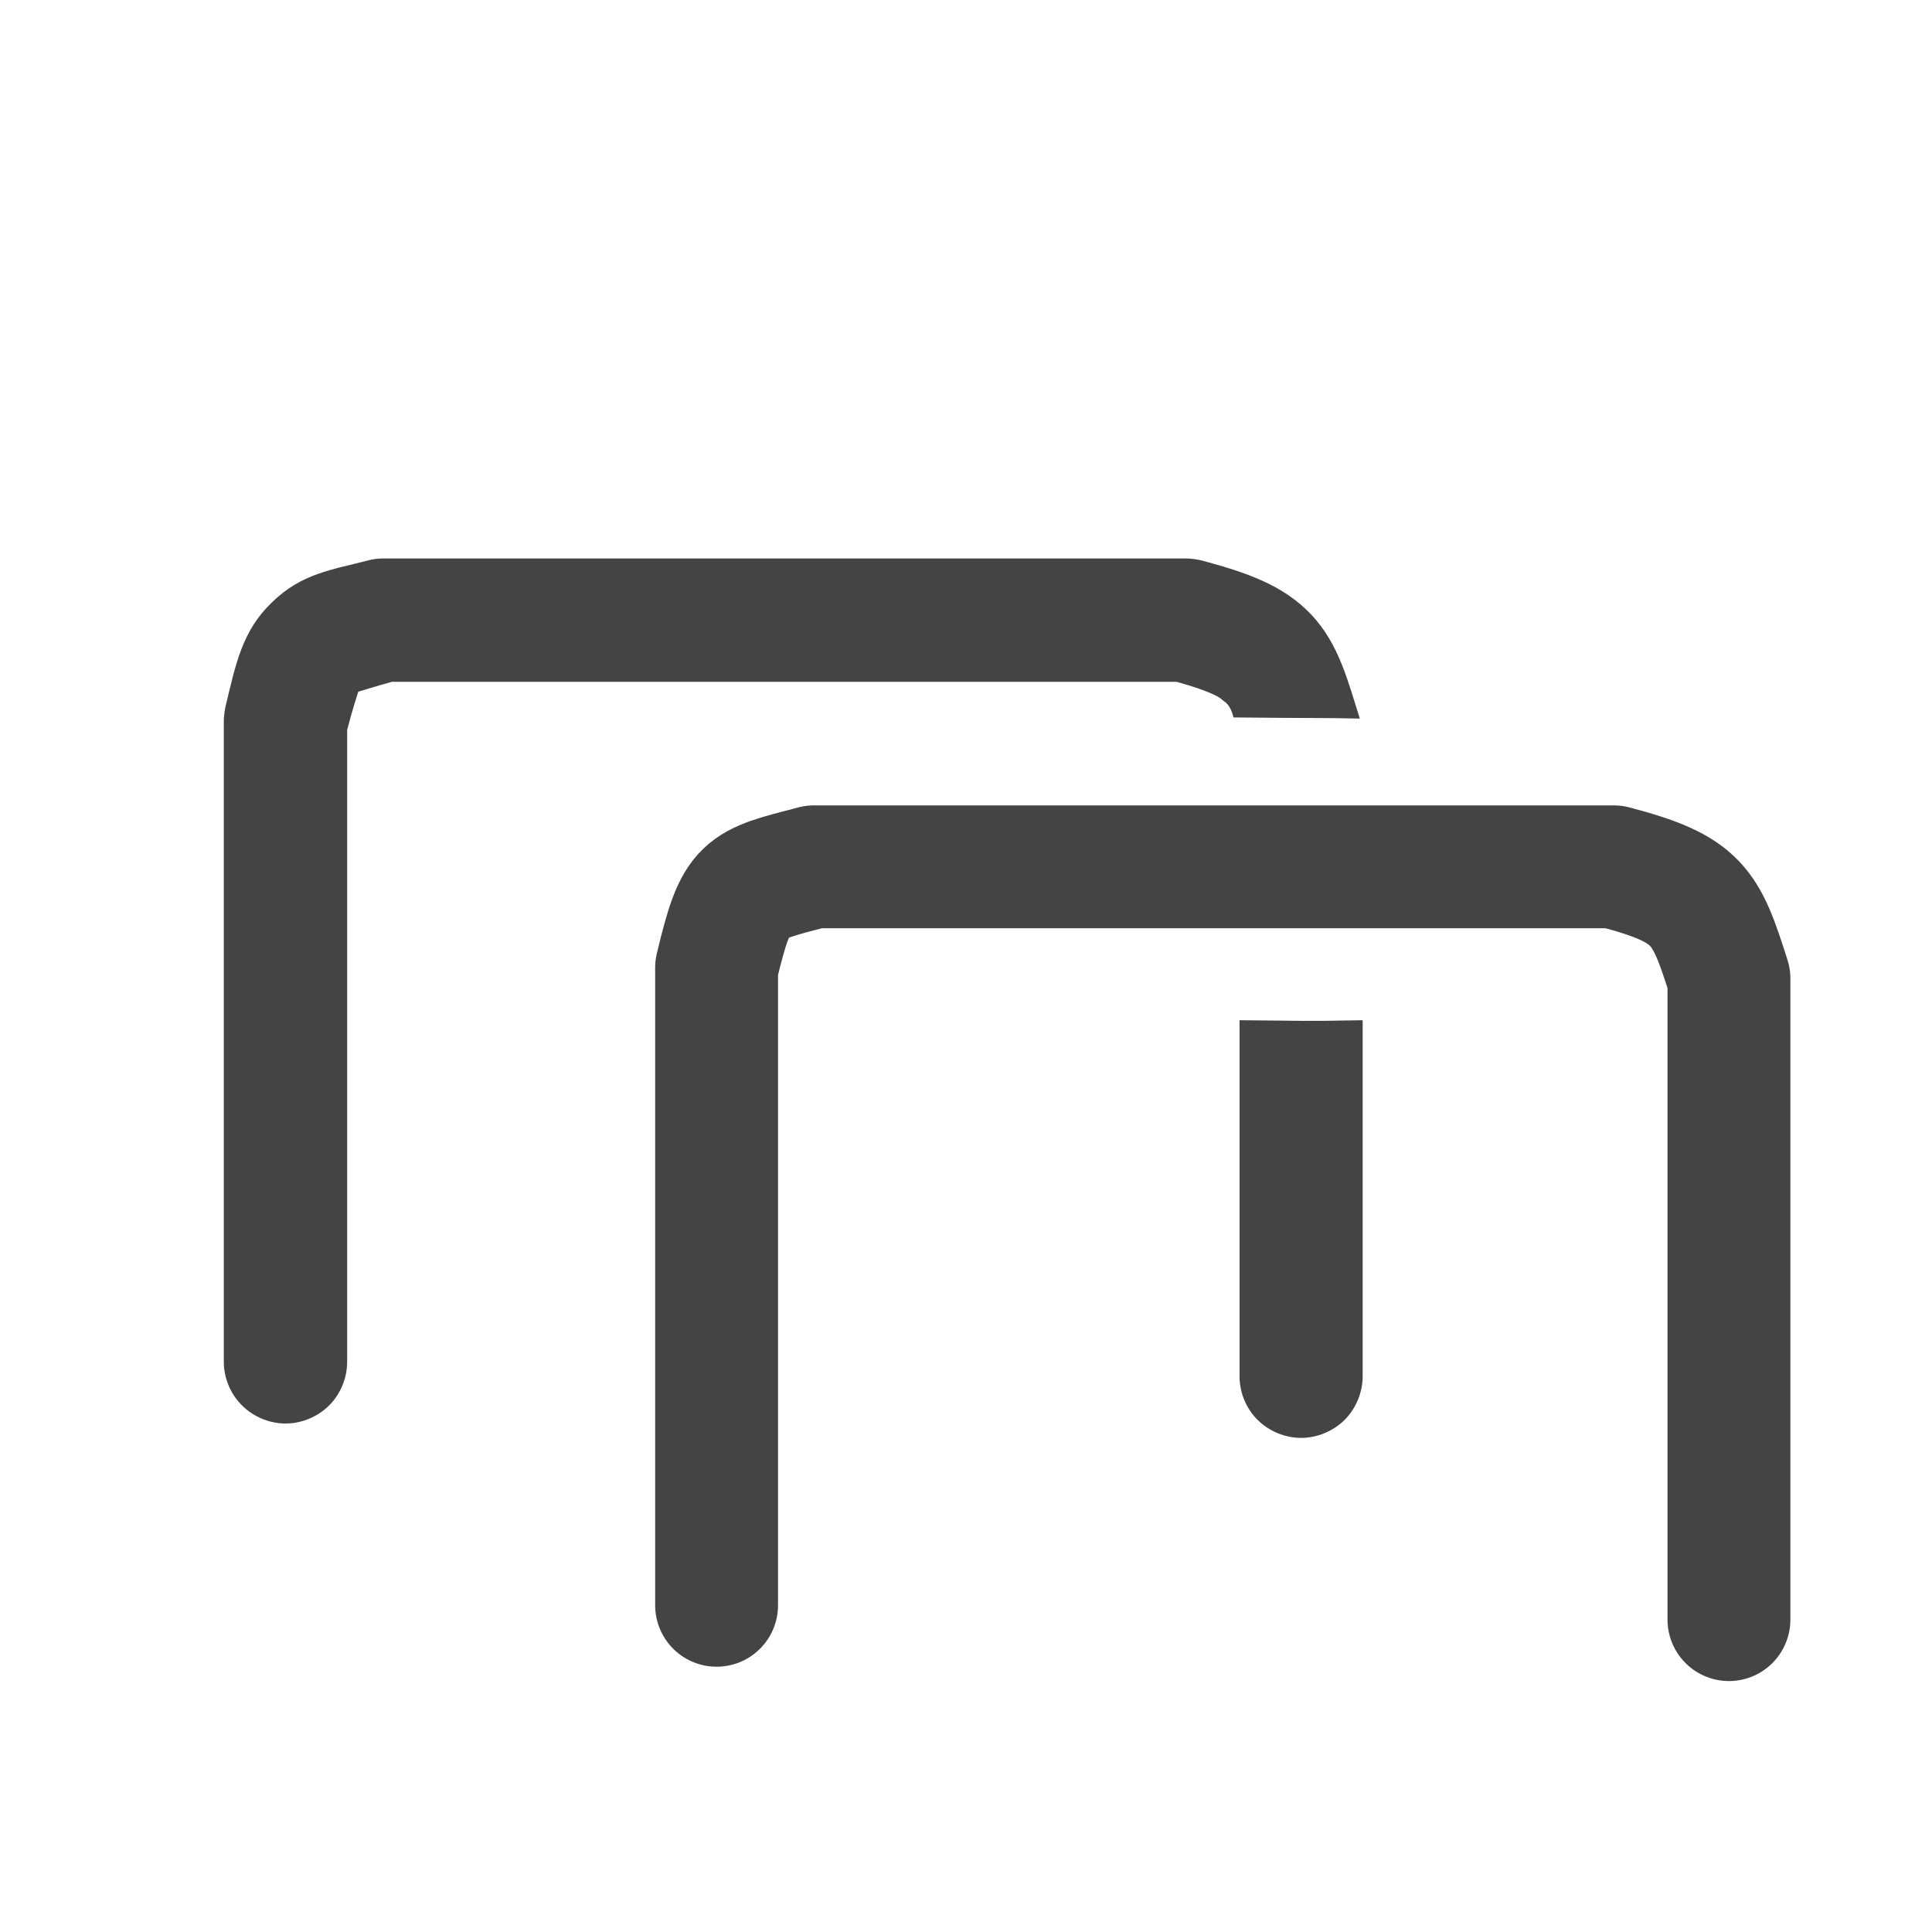 <?xml version="1.0" encoding="UTF-8"?>
<svg xmlns="http://www.w3.org/2000/svg" xmlns:xlink="http://www.w3.org/1999/xlink" width="32" height="32" viewBox="0 0 32 32">
<path fill-rule="nonzero" fill="rgb(26.667%, 26.667%, 26.667%)" fill-opacity="1" d="M 6.344 9.25 C 6.258 9.25 6.168 9.262 6.086 9.285 C 5.5 9.438 4.996 9.496 4.504 9.977 C 4.008 10.453 3.906 10.996 3.734 11.707 C 3.719 11.785 3.707 11.867 3.707 11.945 L 3.707 22.543 C 3.703 22.812 3.812 23.082 4.004 23.273 C 4.191 23.465 4.461 23.578 4.73 23.578 C 5 23.578 5.266 23.465 5.457 23.273 C 5.645 23.082 5.754 22.812 5.75 22.543 L 5.75 12.09 C 5.844 11.723 5.918 11.516 5.934 11.457 C 5.98 11.445 6.176 11.379 6.492 11.293 L 19.488 11.293 C 20.035 11.445 20.199 11.547 20.238 11.586 C 20.281 11.629 20.371 11.645 20.43 11.883 C 21.871 11.898 21.871 11.887 22.523 11.902 C 22.328 11.293 22.18 10.668 21.719 10.18 C 21.254 9.691 20.656 9.484 19.895 9.281 C 19.809 9.262 19.723 9.25 19.633 9.25 Z M 20.531 16.898 L 20.531 22.781 C 20.527 23.051 20.633 23.32 20.824 23.512 C 21.012 23.703 21.281 23.816 21.551 23.816 C 21.82 23.816 22.086 23.703 22.277 23.512 C 22.465 23.32 22.574 23.051 22.57 22.781 L 22.57 16.898 C 21.496 16.918 21.672 16.906 20.531 16.898 Z M 20.531 16.898 "/>
<path fill="none" stroke-width="37" stroke-linecap="round" stroke-linejoin="round" stroke="rgb(26.667%, 26.667%, 26.667%)" stroke-opacity="1" stroke-miterlimit="4" d="M 215.801 483.428 L 215.801 291.416 C 221.819 266.353 223.447 266.707 245.112 261.042 L 485.977 261.042 C 511.677 267.769 513.66 272.725 520.669 294.673 L 520.669 487.747 " transform="matrix(0.055, 0, 0, 0.055, 0, 0)"/>
</svg>
